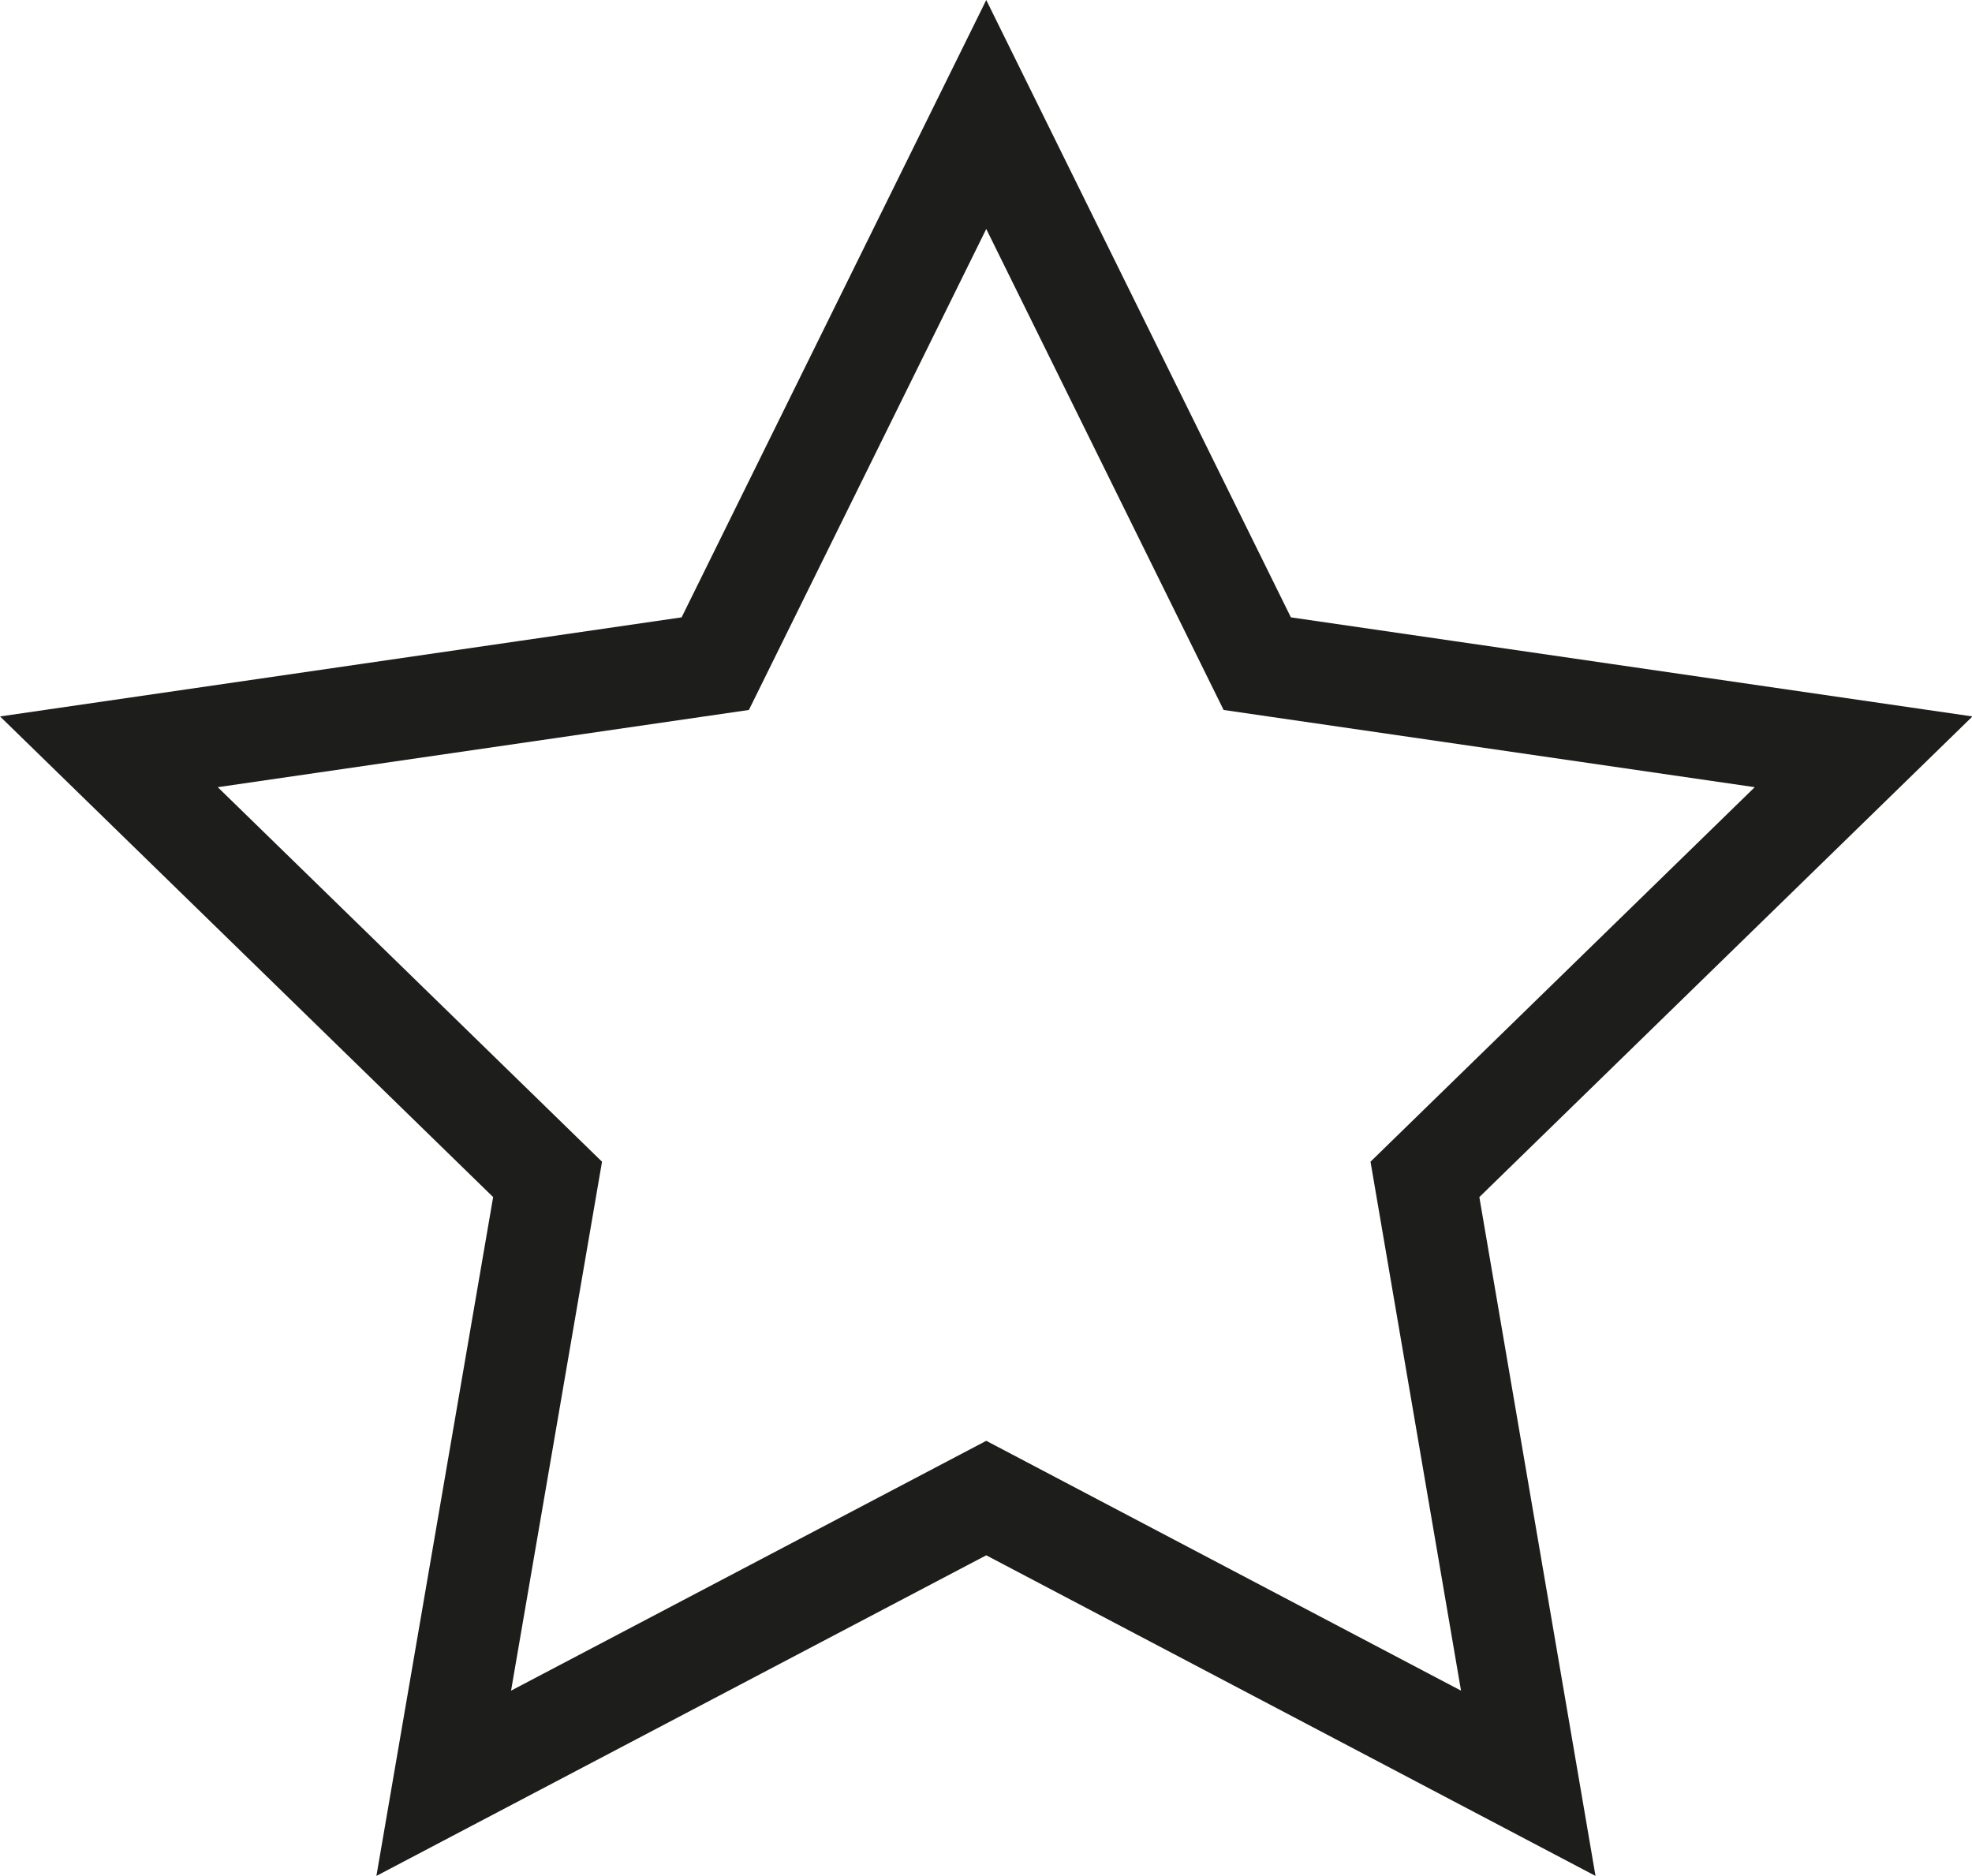 <svg xmlns="http://www.w3.org/2000/svg" viewBox="0 0 38.93 37.03"><defs><style>.eae78448-4c32-422b-acdc-45e47adba4a8{fill:none;stroke:#1d1d1b;stroke-miterlimit:10;stroke-width:2px;}</style></defs><g id="b0778593-e111-4cba-a6f8-7cd84839df25" data-name="Laag 2"><g id="a5e09fd1-748a-494b-bca9-12c7fe887e88" data-name="Laag 1"><polygon class="eae78448-4c32-422b-acdc-45e47adba4a8" points="19.47 2.26 24.82 13.1 36.79 14.84 28.13 23.28 30.17 35.2 19.47 29.57 8.76 35.2 10.81 23.28 2.15 14.84 14.12 13.1 19.47 2.26"/></g></g></svg>